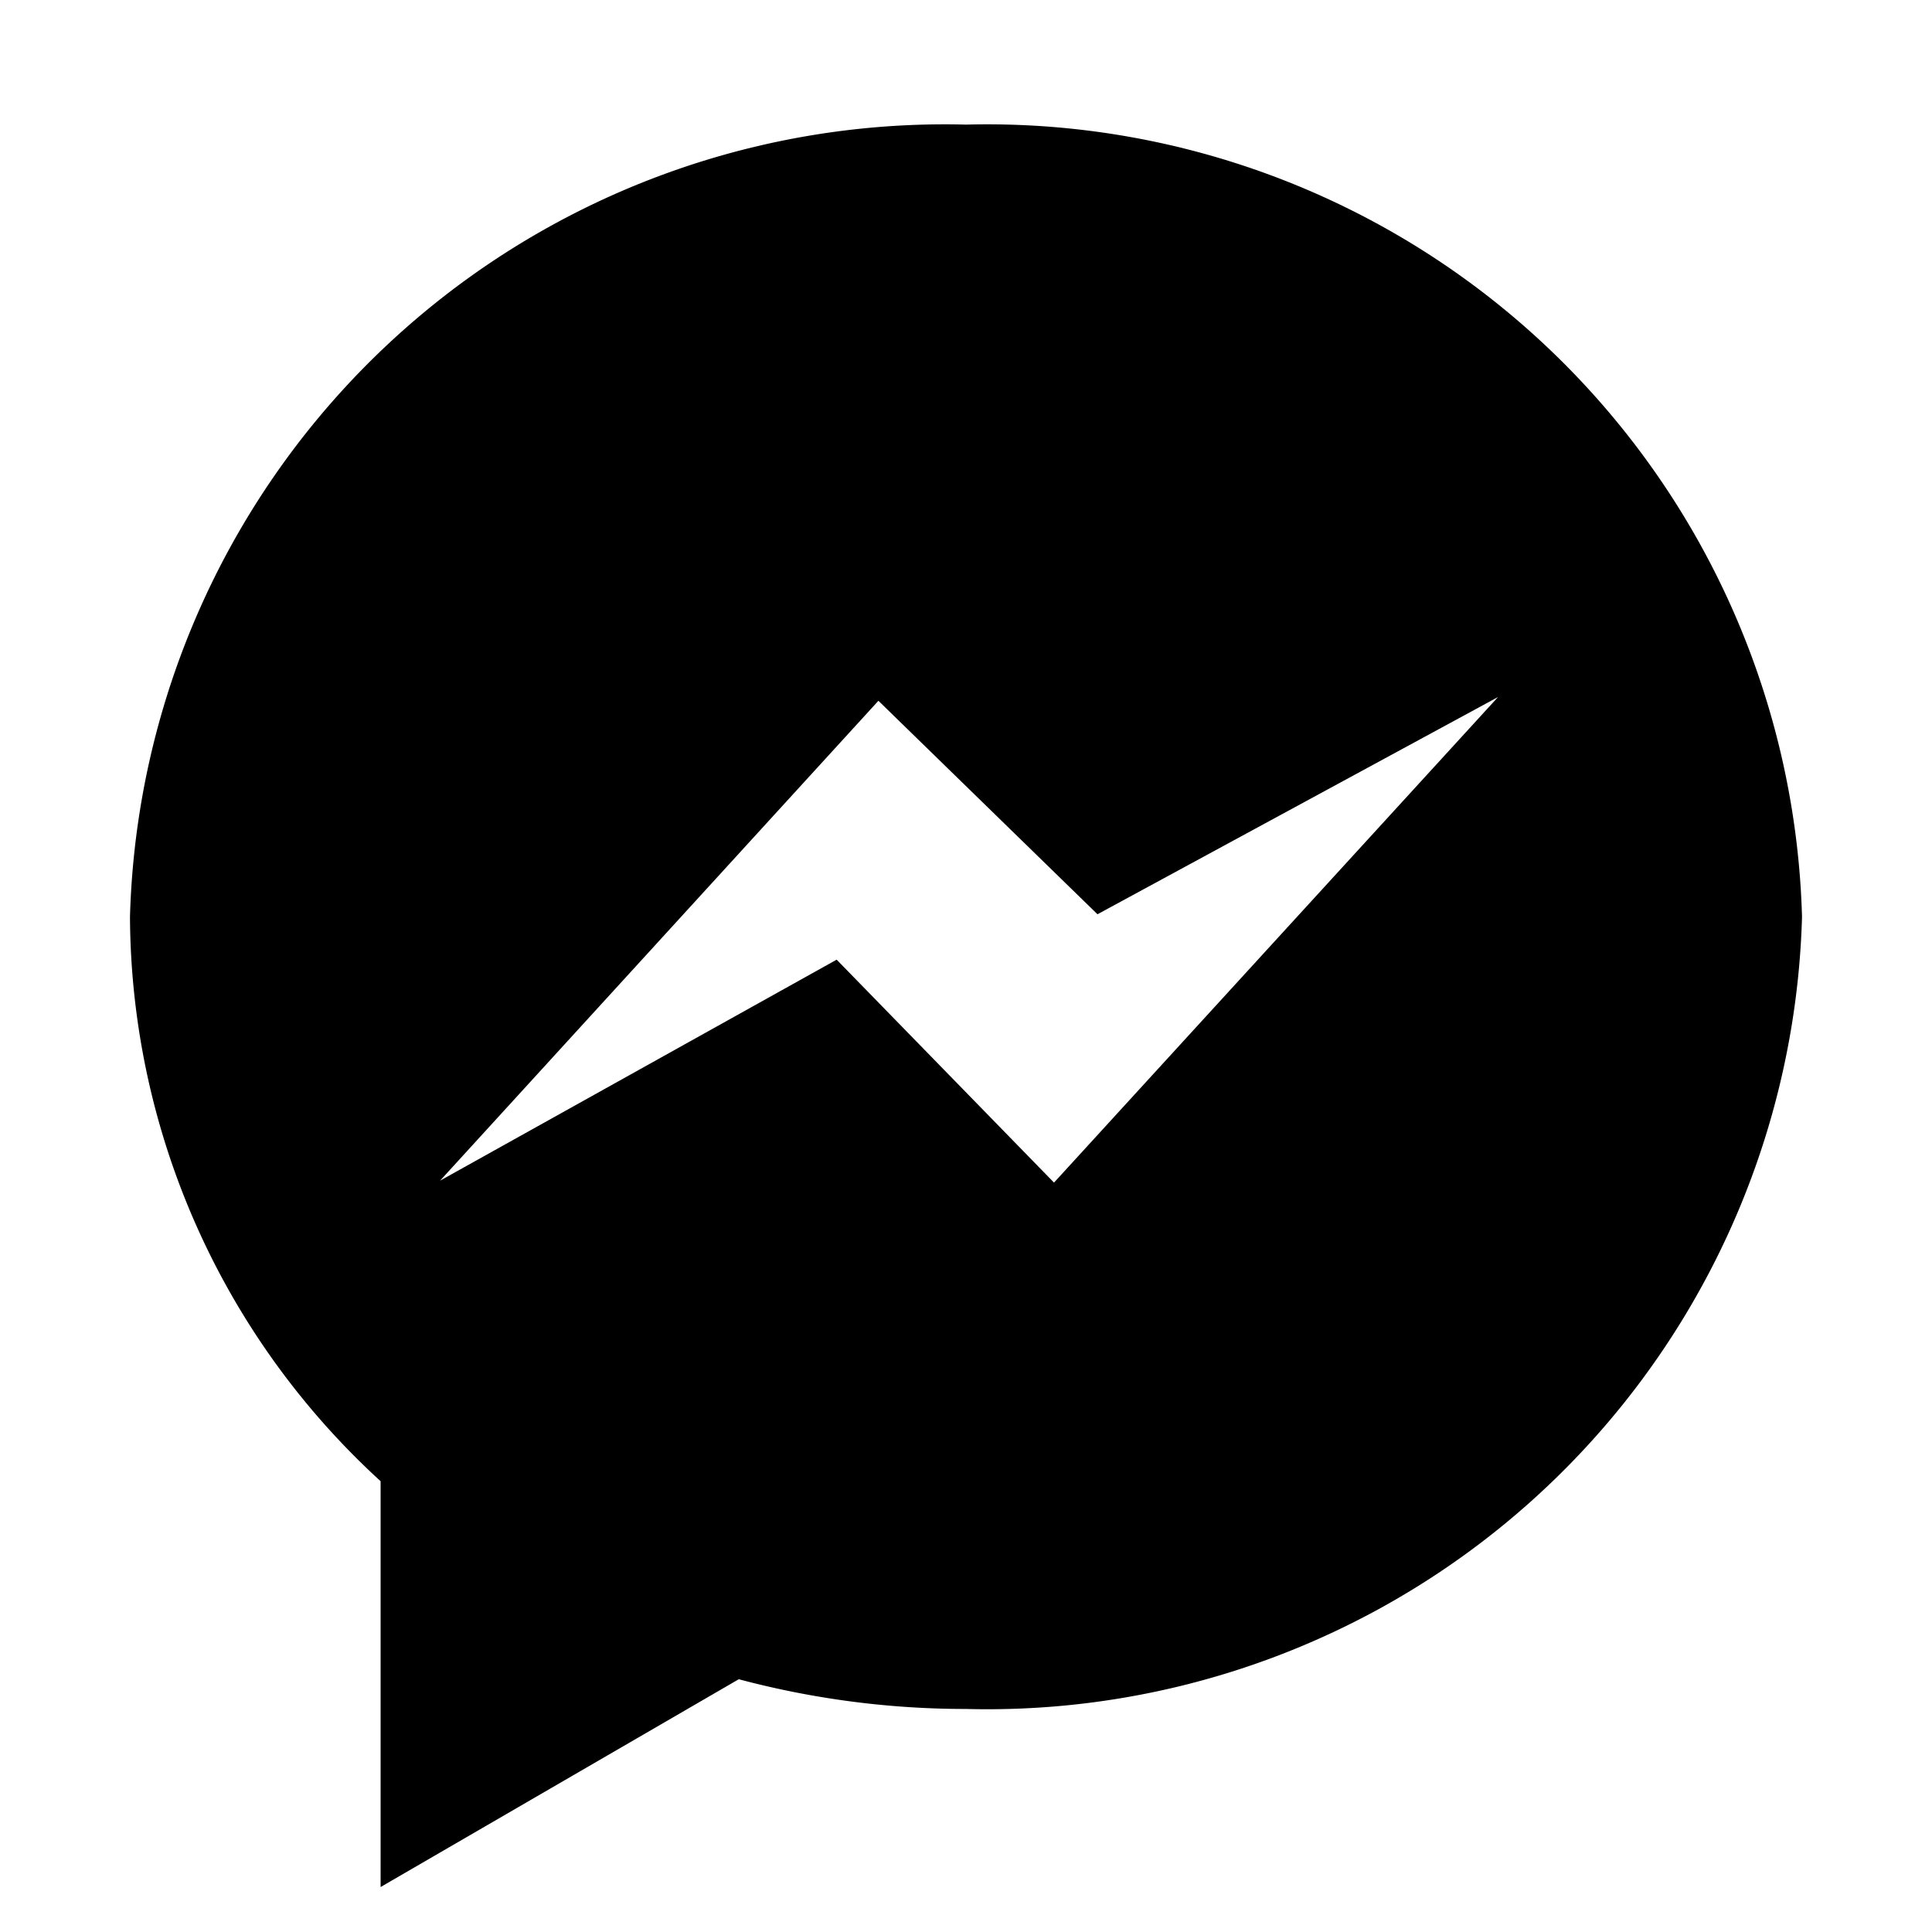 <svg xmlns:xlink="http://www.w3.org/1999/xlink" xmlns="http://www.w3.org/2000/svg" viewBox="0 0 18 18" width="18">
  <rect fill="currentColor" opacity="0" />
  <path d="M9,1.161A7.594,7.594,0,0,0,1.211,8.542,7.168,7.168,0,0,0,3.546,13.8v3.781L6.883,15.645A8.207,8.207,0,0,0,9,15.922,7.594,7.594,0,0,0,16.789,8.542,7.594,7.594,0,0,0,9,1.161Zm.82,9.857L7.795,8.941,4.1,11,8.184,6.529,10.225,8.518l3.732-2.024Z" />
</svg>